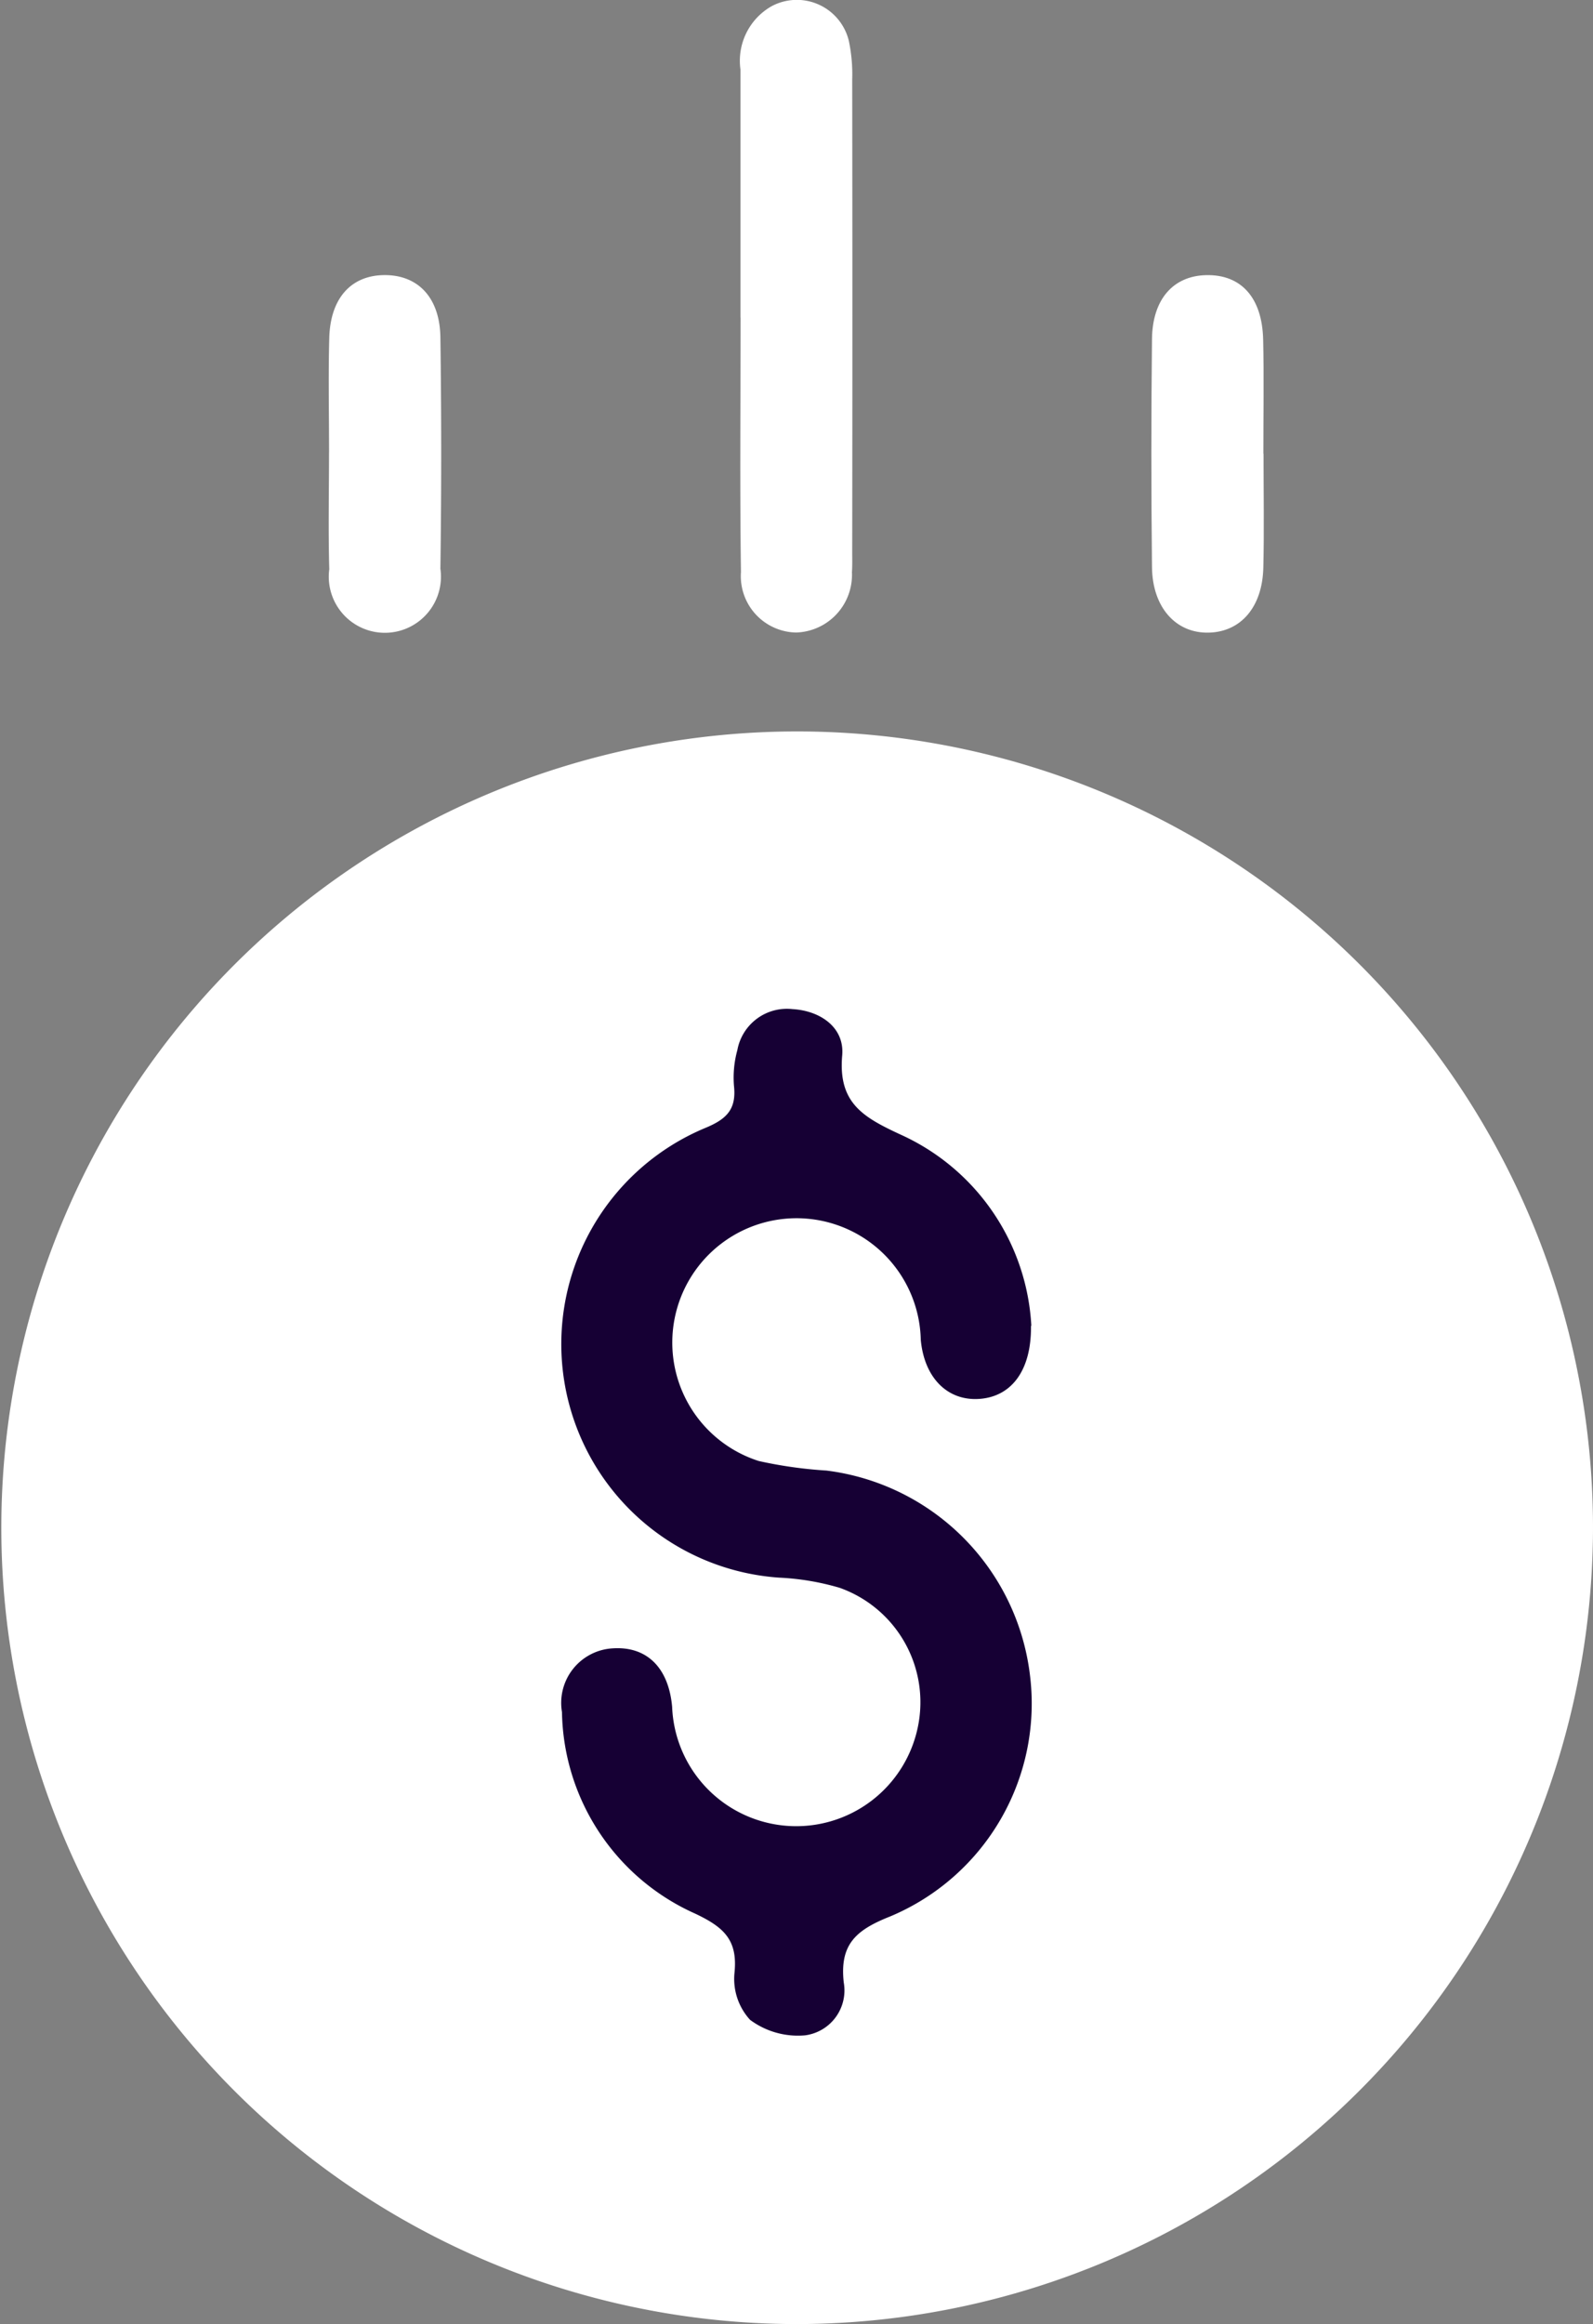 <svg id="Group_148630" data-name="Group 148630" xmlns="http://www.w3.org/2000/svg" width="46.973" height="68.488" viewBox="0 0 46.973 68.488">
  <rect x="0" y="0" width="46.973" height="68.488" fill="#808080" stroke="none"/>
  <g id="Group_148398" data-name="Group 148398">
    <path id="Path_159776" data-name="Path 159776" d="M132.36,158.6a23.467,23.467,0,1,1,23.492-23.422A23.5,23.5,0,0,1,132.36,158.6m.013-3.292" transform="translate(-108.879 -90.111)" fill="#fff"/>
    <path id="Path_159777" data-name="Path 159777" d="M221.986,9.359q0-3.653,0-7.306A1.848,1.848,0,0,1,222.9.184,1.577,1.577,0,0,1,225.18,1.2a4.776,4.776,0,0,1,.1,1.143q.01,6.97,0,13.94c0,.192.006.385-.008.577a1.7,1.7,0,0,1-1.643,1.779A1.661,1.661,0,0,1,222,16.857c-.036-2.5-.011-5-.011-7.5Z" transform="translate(-200.151 0.001)" fill="#fff"/>
    <path id="Path_159778" data-name="Path 159778" d="M288.1,47.259c0,1.12.021,2.241-.006,3.361-.028,1.158-.659,1.887-1.6,1.914-.97.029-1.67-.733-1.683-1.93q-.037-3.36,0-6.721c.013-1.18.632-1.863,1.6-1.884,1.026-.022,1.649.659,1.678,1.9.026,1.12.006,2.24.006,3.361" transform="translate(-250.842 -33.891)" fill="#fff"/>
    <path id="Path_159779" data-name="Path 159779" d="M159.113,47.212c0-1.12-.024-2.241.006-3.36.032-1.177.649-1.848,1.631-1.852s1.63.658,1.646,1.837q.047,3.408,0,6.817a1.654,1.654,0,1,1-3.277.015c-.032-1.151-.007-2.3-.007-3.456" transform="translate(-149.41 -33.893)" fill="#fff"/>
    <path id="Path_159780" data-name="Path 159780" d="M208.4,163.384c.014,1.327-.582,2.076-1.5,2.151-.952.078-1.646-.612-1.75-1.739a3.664,3.664,0,1,0-4.777,3.571,12.8,12.8,0,0,0,1.993.281,6.906,6.906,0,0,1,6,6,6.8,6.8,0,0,1-4.113,7.138c-1.01.4-1.5.819-1.374,1.95a1.335,1.335,0,0,1-1.138,1.556,2.367,2.367,0,0,1-1.625-.457,1.785,1.785,0,0,1-.459-1.385c.1-.977-.321-1.347-1.16-1.745a6.624,6.624,0,0,1-3.927-5.939,1.61,1.61,0,0,1,1.491-1.878c1.007-.069,1.653.564,1.757,1.721a3.662,3.662,0,0,0,7.254.556,3.578,3.578,0,0,0-2.313-4.061,7.535,7.535,0,0,0-1.79-.3A6.9,6.9,0,0,1,198.8,157.55c.64-.264.917-.56.841-1.245a3.038,3.038,0,0,1,.1-1.045,1.485,1.485,0,0,1,1.627-1.21c.807.045,1.538.531,1.465,1.365-.123,1.4.613,1.819,1.727,2.335a6.57,6.57,0,0,1,3.85,5.633" transform="translate(-177.999 -124.312)" fill="#160034"/>
  </g>
</svg>
